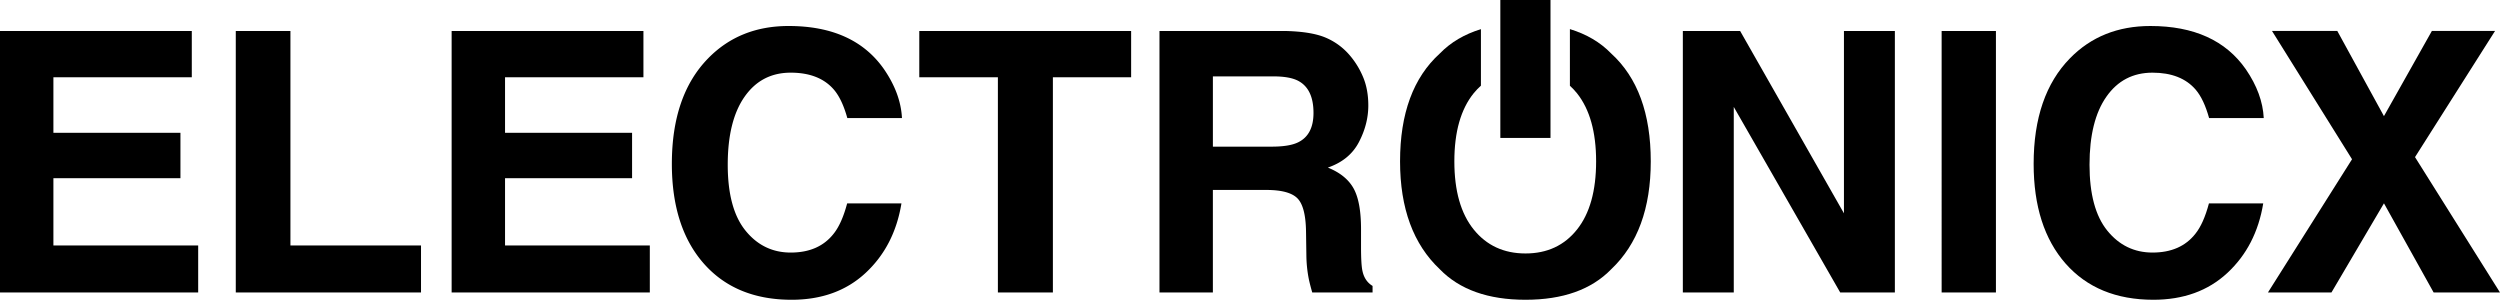 <svg xmlns="http://www.w3.org/2000/svg" width="332.282" height="39.843" xml:space="preserve">
  <style>
    .st0{fill:#000}.st1{fill:#000}
  </style>
  <path class="st0" d="M25.492 10.271H7.098v7.381h16.885v6.037H7.098v8.938h19.243v6.249H0V4.116h25.492v6.155zM31.339 4.116h7.263v28.511h17.356v6.249h-24.62V4.116zM85.521 10.271H67.126v7.381h16.885v6.037H67.126v8.938h19.243v6.249H60.028V4.116H85.52v6.155zM94.127 7.748c2.8-2.861 6.361-4.292 10.685-4.292 5.786 0 10.016 1.918 12.691 5.754 1.478 2.154 2.271 4.315 2.38 6.485h-7.263c-.462-1.666-1.055-2.924-1.779-3.773-1.293-1.509-3.211-2.264-5.752-2.264-2.588 0-4.629 1.065-6.123 3.195s-2.241 5.145-2.241 9.043.789 6.819 2.365 8.761c1.576 1.942 3.579 2.912 6.009 2.912 2.491 0 4.391-.833 5.698-2.5.722-.896 1.322-2.24 1.799-4.032h7.216c-.623 3.789-2.213 6.87-4.771 9.244-2.559 2.374-5.836 3.561-9.833 3.561-4.946 0-8.834-1.604-11.665-4.811-2.831-3.223-4.246-7.641-4.246-13.253.001-6.067 1.611-10.744 4.83-14.03zM150.342 4.116v6.155h-10.4v28.605h-7.31V10.271h-10.447V4.116h28.157zM176.22 5.012a8.59 8.59 0 0 1 3.254 2.429c.736.88 1.318 1.855 1.748 2.924.429 1.069.644 2.288.644 3.655 0 1.651-.417 3.274-1.25 4.87s-2.209 2.724-4.127 3.384c1.604.645 2.739 1.561 3.408 2.747.668 1.188 1.002 2.999 1.002 5.436v2.335c0 1.588.064 2.665.192 3.23.191.896.638 1.557 1.341 1.981v.873h-8.018c-.22-.77-.377-1.391-.472-1.863a17.21 17.21 0 0 1-.307-2.995l-.047-3.23c-.03-2.217-.413-3.694-1.149-4.434-.736-.739-2.116-1.108-4.138-1.108h-7.094v13.63h-7.098V4.116h16.626c2.376.048 4.204.346 5.485.896zm-15.012 5.141v9.338h7.817c1.553 0 2.717-.189 3.494-.566 1.374-.661 2.061-1.965 2.061-3.915 0-2.107-.665-3.521-1.994-4.245-.746-.408-1.866-.613-3.359-.613h-8.019z"/>
  <path class="st1" d="M199.414 0h6.667v18.333h-6.667z"/>
  <path class="st1" d="M214.149 7.111c-1.462-1.506-3.301-2.576-5.489-3.244v7.529c.332.308.653.636.949 1.009 1.69 2.13 2.535 5.145 2.535 9.043 0 3.915-.845 6.933-2.535 9.056-1.689 2.123-3.973 3.184-6.85 3.184s-5.173-1.061-6.886-3.184c-1.714-2.123-2.571-5.141-2.571-9.056 0-3.915.857-6.933 2.571-9.055.3-.372.625-.7.961-1.006V3.874c-2.178.668-4.009 1.736-5.466 3.237-3.522 3.191-5.282 7.971-5.282 14.337 0 6.242 1.76 11.021 5.282 14.338 2.625 2.704 6.422 4.056 11.391 4.056 4.967 0 8.764-1.352 11.39-4.056 3.506-3.317 5.259-8.096 5.259-14.338 0-6.366-1.753-11.145-5.259-14.337zM223.671 4.116h7.614l13.799 24.237V4.116h6.768v34.76h-7.262l-14.15-24.664v24.664h-6.769V4.116z"/>
  <path class="st0" d="M265.285 38.876h-7.217V4.116h7.217v34.76zM275.125 7.748c2.8-2.861 6.361-4.292 10.686-4.292 5.785 0 10.016 1.918 12.691 5.754 1.478 2.154 2.271 4.315 2.379 6.485h-7.263c-.462-1.666-1.056-2.924-1.779-3.773-1.294-1.509-3.211-2.264-5.752-2.264-2.588 0-4.629 1.065-6.122 3.195-1.494 2.13-2.241 5.145-2.241 9.043s.788 6.819 2.364 8.761c1.577 1.942 3.58 2.912 6.01 2.912 2.491 0 4.391-.833 5.697-2.5.723-.896 1.322-2.24 1.8-4.032h7.216c-.622 3.789-2.213 6.87-4.771 9.244-2.559 2.374-5.837 3.561-9.834 3.561-4.945 0-8.834-1.604-11.665-4.811-2.83-3.223-4.245-7.641-4.245-13.253 0-6.067 1.61-10.744 4.829-14.03zM309.879 38.876h-8.442l11.178-17.71-10.636-17.05h8.679l6.199 11.32 6.37-11.32h8.395l-10.635 16.767 11.295 17.993h-8.819l-6.604-11.852-6.98 11.852z"/>
</svg>
